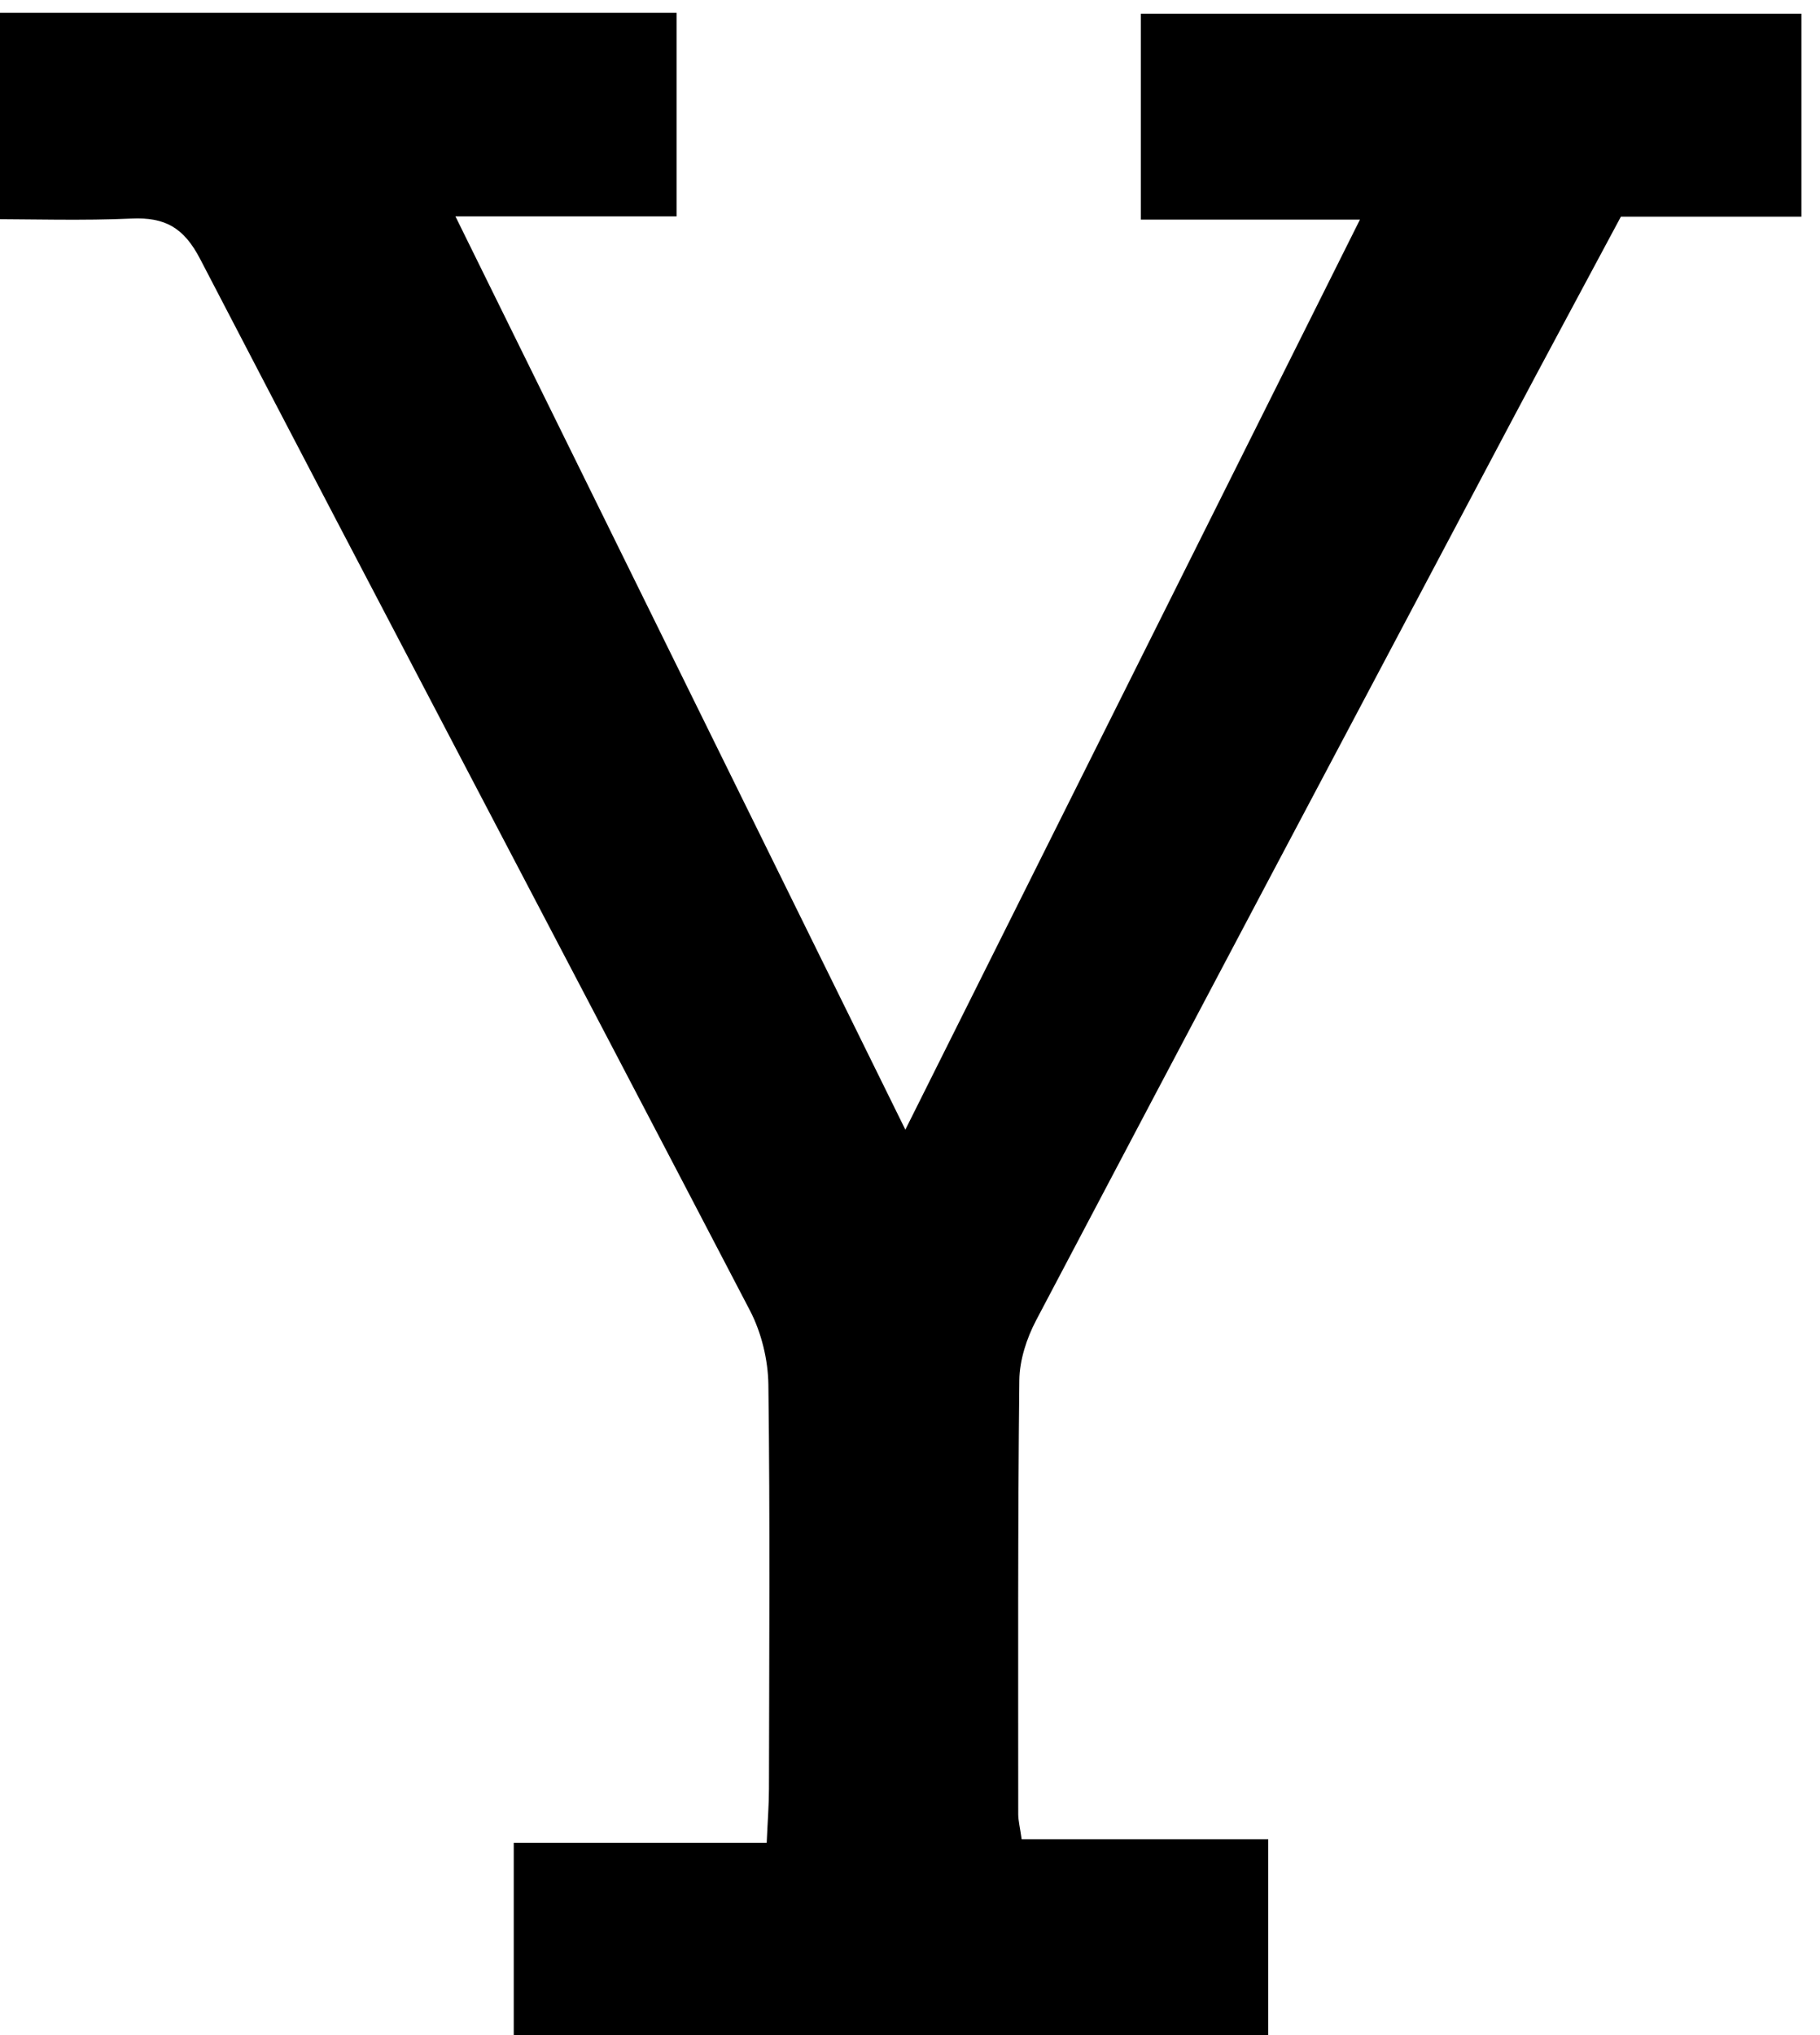 <?xml version="1.0" encoding="iso-8859-1"?>
<!-- Generator: Adobe Illustrator 25.2.1, SVG Export Plug-In . SVG Version: 6.00 Build 0)  -->
<svg version="1.1" xmlns="http://www.w3.org/2000/svg" xmlns:xlink="http://www.w3.org/1999/xlink" x="0px" y="0px"
	 viewBox="0 0 184.618 206.356" style="enable-background:new 0 0 184.618 206.356;" xml:space="preserve">
<g>
	<path d="M52.113,207.655c0-6.977,0-13.59,0-20.81c8.589,0,16.98,0,25.659,0c0.097-2.213,0.228-3.833,0.23-5.454
		c0.022-13.661,0.117-27.324-0.058-40.983c-0.032-2.534-0.705-5.3-1.876-7.545C57.526,97.304,38.8,61.841,20.302,26.259
		c-1.665-3.203-3.579-4.248-6.959-4.097c-4.955,0.221-9.928,0.057-15.229,0.057c0-7.169,0-13.892,0-20.92
		c23.479,0,46.866,0,70.517,0c0,6.817,0,13.415,0,20.632c-7.034,0-14.092,0-22.435,0c15.361,31.167,30.227,61.329,45.642,92.606
		c15.503-31.021,30.588-61.205,46.113-92.271c-7.927,0-14.954,0-22.222,0c0-7.251,0-13.867,0-20.876c22.227,0,44.44,0,67.003,0
		c0,6.617,0,13.344,0,20.579c-6.052,0-12.135,0-18.311,0c-3.867,7.226-7.573,14.092-11.227,20.986
		c-16.053,30.287-32.112,60.571-48.085,90.9c-0.968,1.837-1.688,4.052-1.71,6.1c-0.159,14.659-0.111,29.32-0.111,43.981
		c0,0.65,0.172,1.3,0.348,2.546c8.207,0,16.437,0,25.012,0c0,7.338,0,14.08,0,21.173C103.32,207.655,77.936,207.655,52.113,207.655z
		"/>
</g>
</svg>
